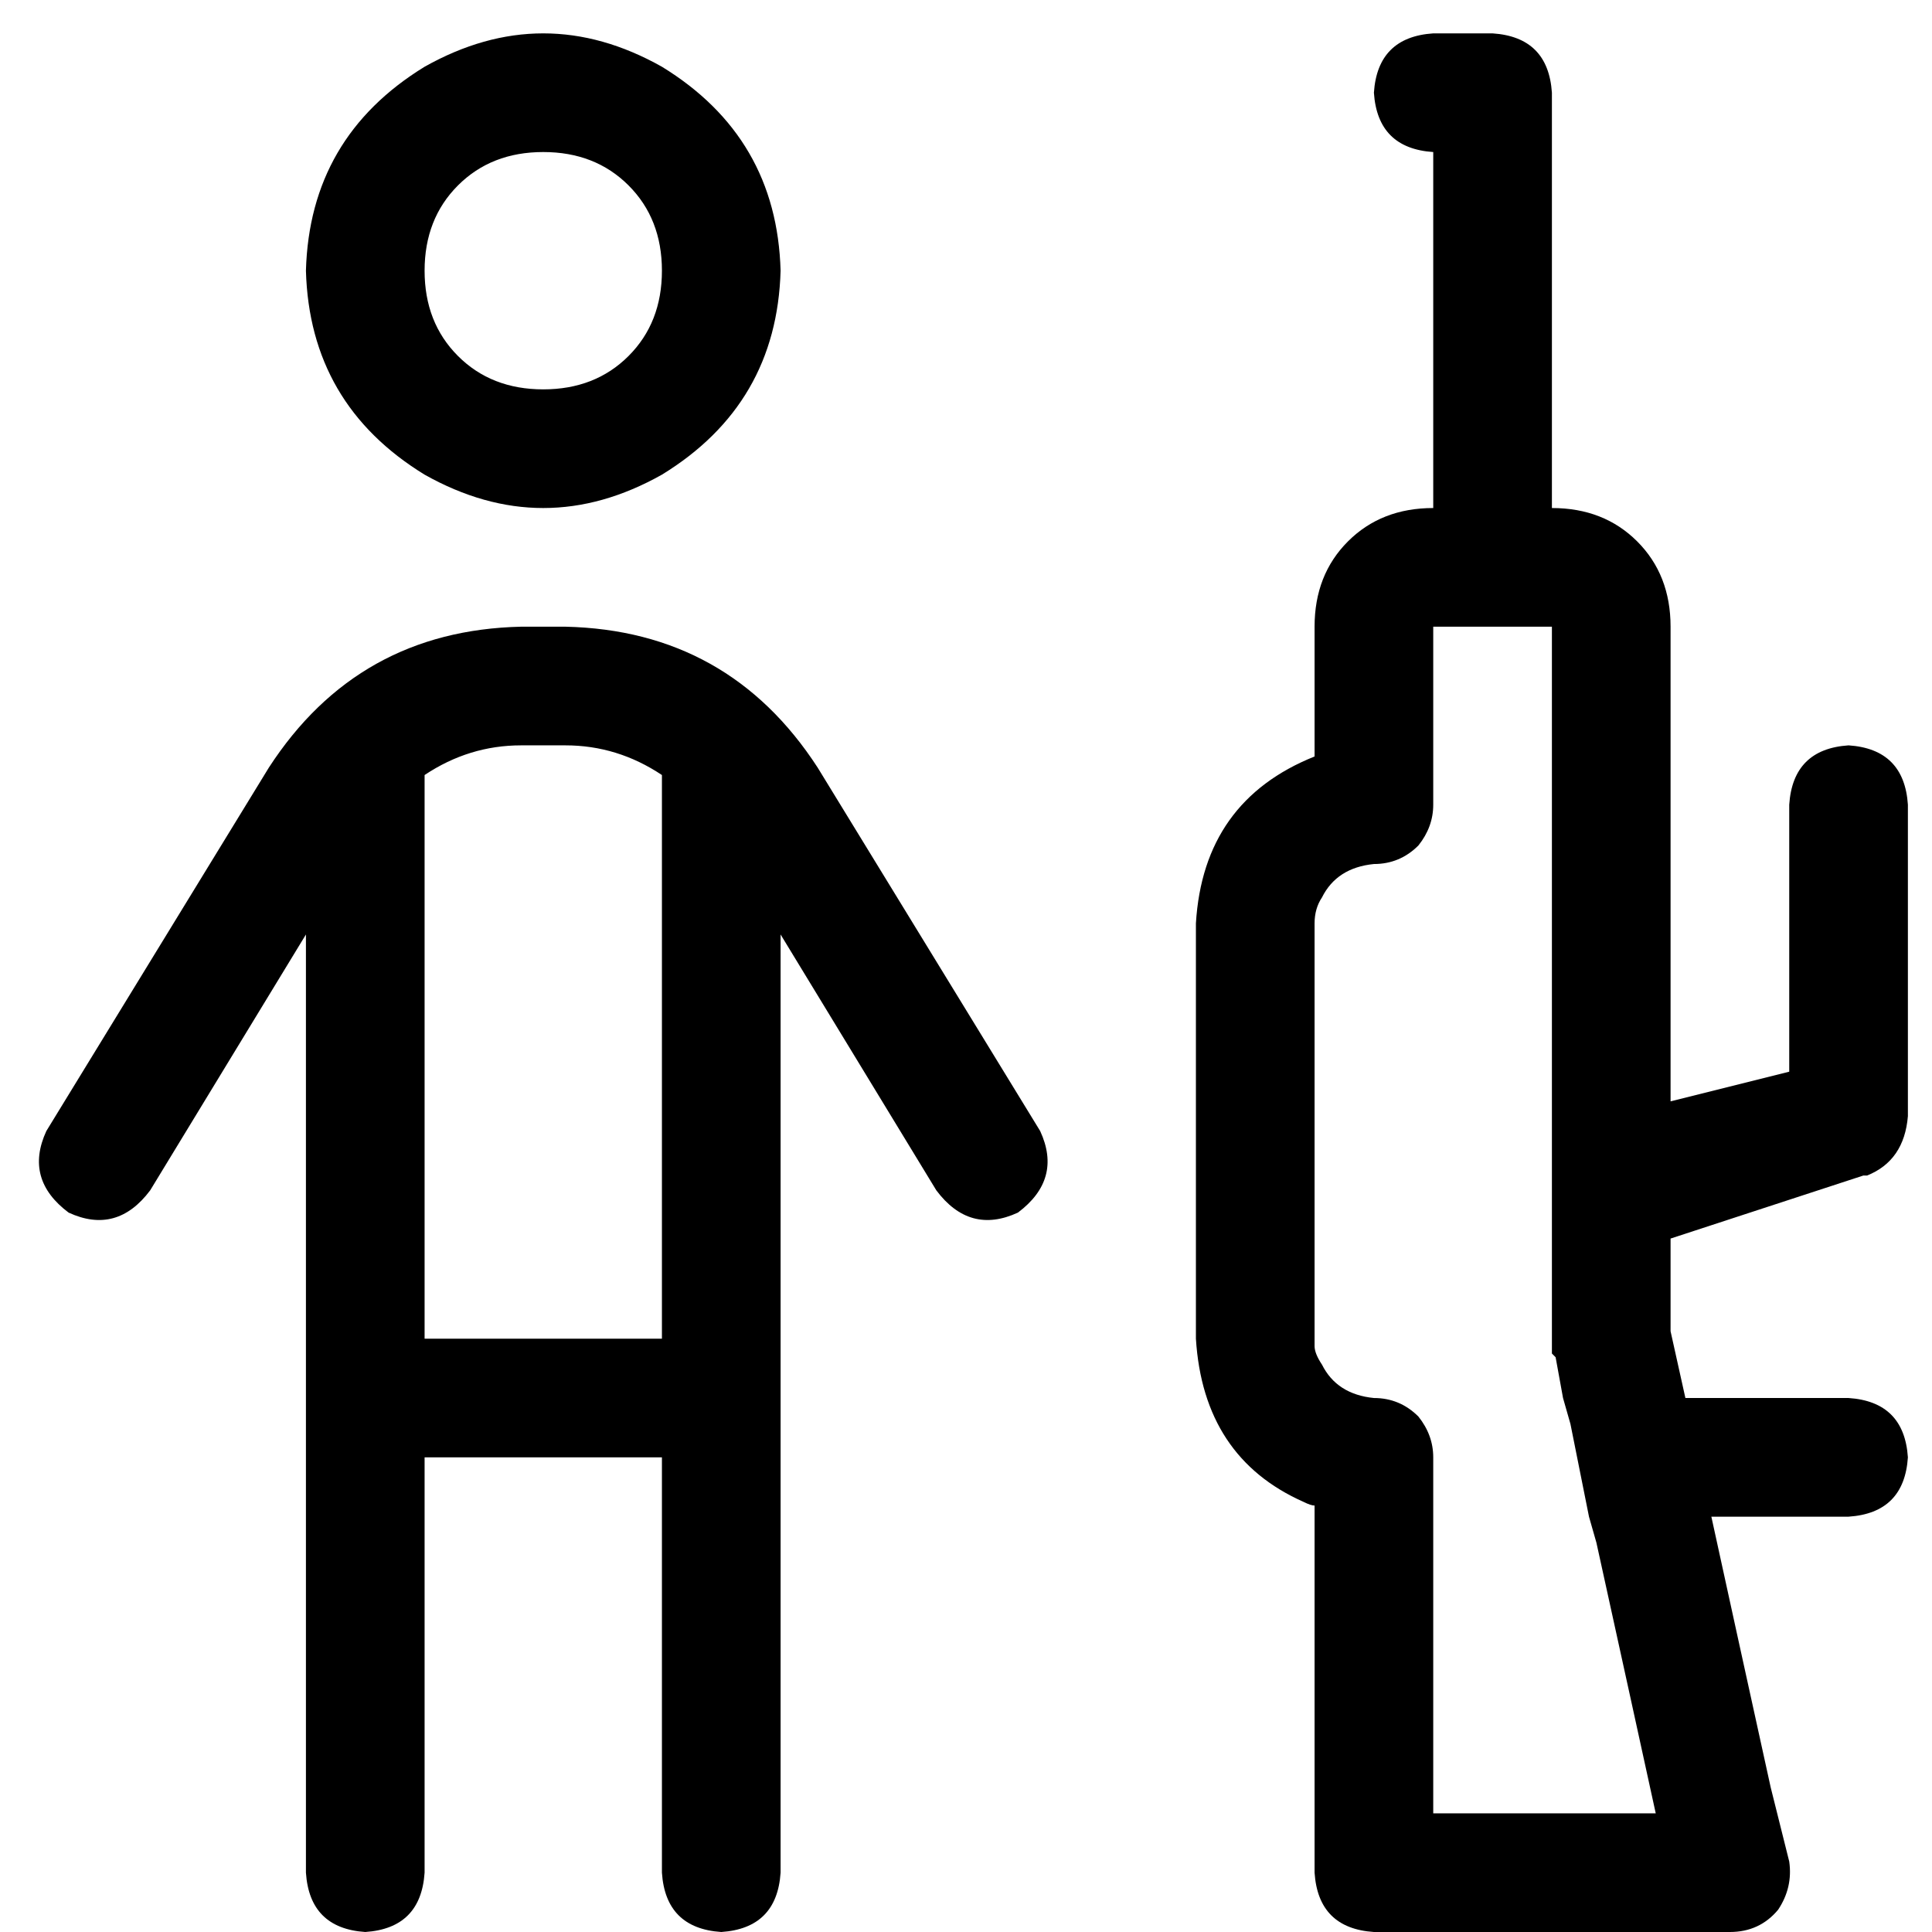 <svg xmlns="http://www.w3.org/2000/svg" viewBox="0 0 512 512">
  <path d="M 112.522 71.739 Q 112.522 57.981 121.367 49.136 L 121.367 49.136 L 121.367 49.136 Q 130.211 40.292 143.969 40.292 Q 157.727 40.292 166.572 49.136 Q 175.417 57.981 175.417 71.739 Q 175.417 85.497 166.572 94.342 Q 157.727 103.186 143.969 103.186 Q 130.211 103.186 121.367 94.342 Q 112.522 85.497 112.522 71.739 L 112.522 71.739 Z M 206.864 71.739 Q 205.881 36.361 175.417 17.689 Q 143.969 0 112.522 17.689 Q 82.058 36.361 81.075 71.739 Q 82.058 107.117 112.522 125.789 Q 143.969 143.478 175.417 125.789 Q 205.881 107.117 206.864 71.739 L 206.864 71.739 Z M 442.718 339.04 L 442.718 328.23 L 442.718 339.04 L 442.718 328.23 L 493.82 311.524 L 493.82 311.524 L 494.802 311.524 L 494.802 311.524 Q 504.63 307.593 505.612 295.8 L 505.612 284.008 L 505.612 284.008 L 505.612 213.251 L 505.612 213.251 Q 504.63 198.511 489.889 197.528 Q 475.148 198.511 474.165 213.251 L 474.165 260.422 L 474.165 260.422 L 474.165 284.008 L 474.165 284.008 L 442.718 291.869 L 442.718 291.869 L 442.718 284.008 L 442.718 284.008 L 442.718 260.422 L 442.718 260.422 L 442.718 259.44 L 442.718 259.44 L 442.718 213.251 L 442.718 213.251 L 442.718 166.081 L 442.718 166.081 Q 442.718 152.322 433.873 143.478 Q 425.029 134.633 411.271 134.633 L 411.271 103.186 L 411.271 103.186 L 411.271 40.292 L 411.271 40.292 L 411.271 24.568 L 411.271 24.568 Q 410.288 9.827 395.547 8.845 L 379.823 8.845 L 379.823 8.845 Q 365.083 9.827 364.1 24.568 Q 365.083 39.309 379.823 40.292 L 379.823 71.739 L 379.823 71.739 L 379.823 103.186 L 379.823 103.186 L 379.823 134.633 L 379.823 134.633 Q 366.065 134.633 357.221 143.478 Q 348.376 152.322 348.376 166.081 L 348.376 200.476 L 348.376 200.476 Q 318.894 212.269 316.929 244.699 L 316.929 354.764 L 316.929 354.764 Q 318.894 386.211 345.428 398.004 Q 347.393 398.987 348.376 398.987 Q 348.376 398.987 348.376 398.987 L 348.376 480.553 L 348.376 480.553 L 348.376 496.276 L 348.376 496.276 Q 349.359 511.017 364.1 512 L 379.823 512 L 458.441 512 Q 466.303 512 471.217 506.104 Q 475.148 500.207 474.165 493.328 L 469.251 473.674 L 469.251 473.674 L 460.407 433.382 L 460.407 433.382 L 453.528 401.935 L 453.528 401.935 L 485.958 401.935 L 489.889 401.935 Q 504.63 400.952 505.612 386.211 Q 504.63 371.47 489.889 370.488 L 453.528 370.488 L 446.649 370.488 L 442.718 352.798 L 442.718 352.798 L 442.718 339.04 L 442.718 339.04 Z M 416.184 377.367 L 421.098 401.935 L 416.184 377.367 L 421.098 401.935 L 423.063 408.814 L 423.063 408.814 L 431.908 449.106 L 431.908 449.106 L 438.787 480.553 L 438.787 480.553 L 411.271 480.553 L 379.823 480.553 L 379.823 449.106 L 379.823 449.106 L 379.823 398.987 L 379.823 398.987 L 379.823 386.211 L 379.823 386.211 Q 379.823 380.315 375.893 375.401 Q 370.979 370.488 364.1 370.488 Q 354.273 369.505 350.342 361.643 Q 348.376 358.695 348.376 356.729 Q 348.376 355.747 348.376 354.764 L 348.376 244.699 L 348.376 244.699 Q 348.376 240.768 350.342 237.82 Q 354.273 229.958 364.1 228.975 Q 370.979 228.975 375.893 224.061 Q 379.823 219.148 379.823 213.251 L 379.823 200.476 L 379.823 200.476 L 379.823 197.528 L 379.823 197.528 L 379.823 166.081 L 379.823 166.081 L 411.271 166.081 L 411.271 166.081 L 411.271 197.528 L 411.271 197.528 L 411.271 213.251 L 411.271 213.251 L 411.271 260.422 L 411.271 260.422 L 411.271 291.869 L 411.271 291.869 L 411.271 299.731 L 411.271 299.731 L 411.271 305.628 L 411.271 305.628 L 411.271 328.23 L 411.271 328.23 L 411.271 332.161 L 411.271 332.161 L 411.271 339.04 L 411.271 339.04 L 411.271 352.798 L 411.271 352.798 L 411.271 354.764 L 411.271 354.764 Q 411.271 356.729 411.271 358.695 L 411.271 358.695 L 411.271 358.695 L 412.253 359.678 L 412.253 359.678 L 414.219 370.488 L 414.219 370.488 L 416.184 377.367 L 416.184 377.367 Z M 112.522 205.39 Q 124.315 197.528 138.073 197.528 L 149.866 197.528 L 149.866 197.528 Q 163.624 197.528 175.417 205.39 L 175.417 205.39 L 175.417 205.39 L 175.417 354.764 L 175.417 354.764 L 112.522 354.764 L 112.522 354.764 L 112.522 205.39 L 112.522 205.39 L 112.522 205.39 L 112.522 205.39 Z M 112.522 386.211 L 175.417 386.211 L 112.522 386.211 L 175.417 386.211 L 175.417 496.276 L 175.417 496.276 Q 176.399 511.017 191.14 512 Q 205.881 511.017 206.864 496.276 L 206.864 247.647 L 206.864 247.647 L 248.138 315.455 L 248.138 315.455 Q 256.983 327.248 269.758 321.351 Q 281.551 312.507 275.655 299.731 L 216.691 203.424 L 216.691 203.424 Q 193.106 167.063 149.866 166.081 L 138.073 166.081 L 138.073 166.081 Q 94.833 167.063 71.248 203.424 L 12.284 299.731 L 12.284 299.731 Q 6.388 312.507 18.18 321.351 Q 30.956 327.248 39.8 315.455 L 81.075 247.647 L 81.075 247.647 L 81.075 496.276 L 81.075 496.276 Q 82.058 511.017 96.798 512 Q 111.539 511.017 112.522 496.276 L 112.522 386.211 L 112.522 386.211 Z" />
</svg>